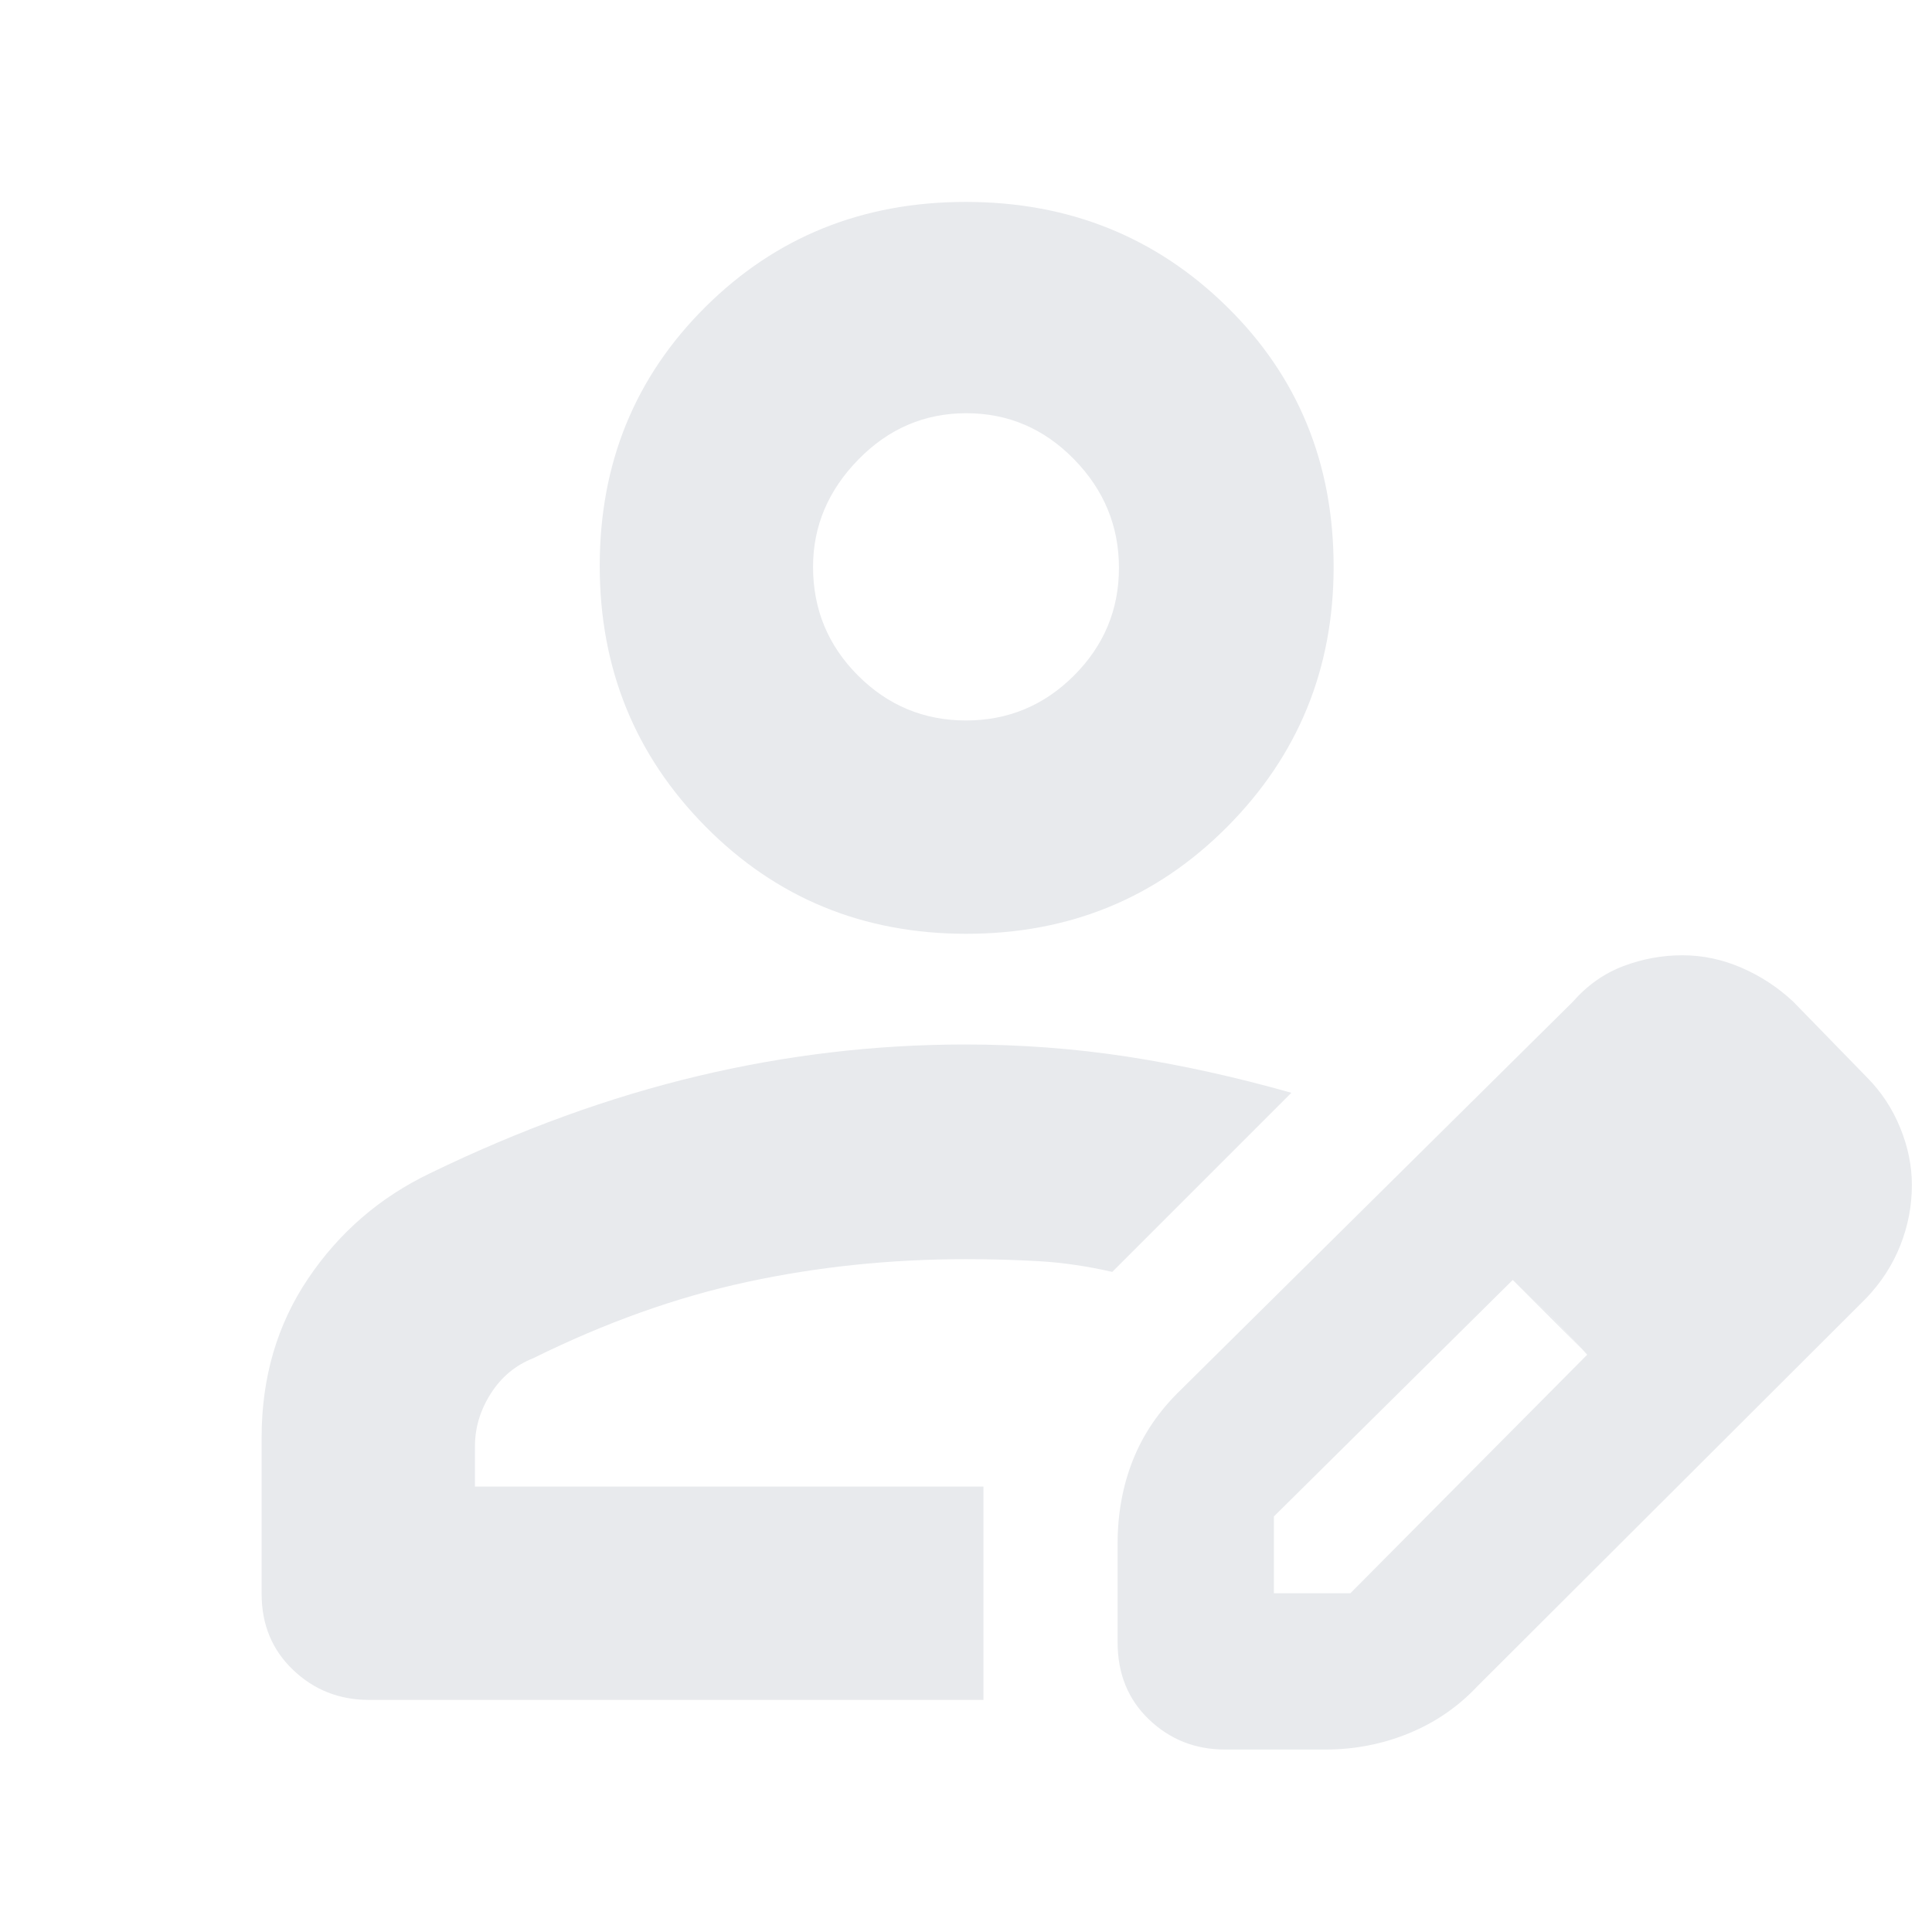 <svg xmlns="http://www.w3.org/2000/svg" height="24px" viewBox="0 -960 960 960" width="24px" fill="#e8eaed"><path d="M488.67-221.33ZM130-168v-77.78q0-44.66 23.15-78.98 23.15-34.32 60.52-52.24 67.33-32.67 133.16-48.33Q412.66-441 479.59-441q41.46 0 80.99 6.11 39.53 6.12 81.09 17.89l-89 89q-18.78-4.29-36.3-5.31-17.52-1.02-36.37-1.02-56.33 0-108.83 11.33t-106.22 37.9q-13.2 5.19-21.08 17.55Q236-255.2 236-241.33v20h252.67v106H183.33q-22.1 0-37.71-14.91Q130-145.15 130-168Zm425.33 24v-49q0-22.39 7.66-41.62 7.65-19.23 23.68-34.71l194.82-192.86q10.87-12.38 25.17-17.76 14.3-5.38 29.3-5.38 15.04 0 29.31 6.16Q879.54-473 891-462.33l37 38q10.49 10.66 16.24 24.83 5.76 14.17 5.76 28.33 0 15.5-5.76 30.03-5.75 14.53-17.02 26.29L734-122q-14.38 15.27-34.02 23.3-19.64 8.03-41.31 8.03h-50q-22.1 0-37.72-14.91-15.62-14.92-15.62-38.42ZM873-371.33l-37-37 37 37Zm-240 203h38l117.67-118.52-18-19.07-19-18.08L633-206.49v38.16ZM770.67-306l-19-18 37 37-18-19ZM480.16-496q-76.8 0-129.48-53.18Q298-602.36 298-678.83q0-76.48 52.52-128.66 52.52-52.18 129.32-52.18 76.8 0 129.81 52.07 53.02 52.07 53.02 129.27 0 75.97-52.86 129.15Q556.96-496 480.16-496ZM480-602q31.33 0 53.67-22.33Q556-646.67 556-677.83q0-31.17-22.35-54-22.35-22.84-53.5-22.84t-53.65 23.02Q404-708.64 404-678.33q0 31.66 22.33 54Q448.67-602 480-602Zm0-76Z"/></svg>